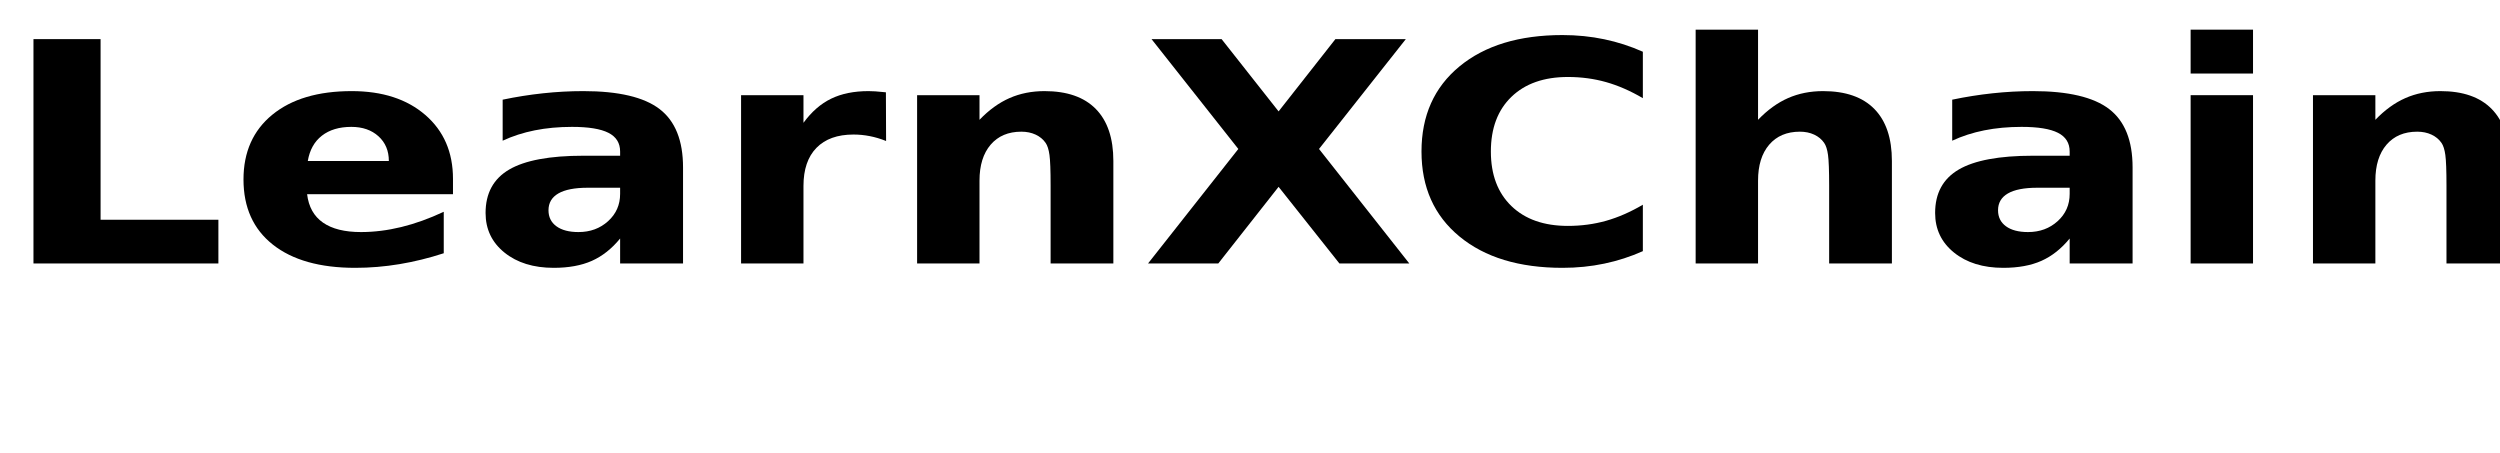 <?xml version="1.0" encoding="UTF-8"?>
<svg xmlns="http://www.w3.org/2000/svg" xmlns:xlink="http://www.w3.org/1999/xlink" width="3000px" height="544px" viewBox="0 0 3000 544" version="1.1">
<defs>
<g>
<symbol overflow="visible" id="glyph0-0">
<path style="stroke:none;" d="M 21.328 65.281 L 21.328 -260.391 L 235.5 -260.391 L 235.5 65.281 Z M 45.391 44.719 L 211.656 44.719 L 211.656 -239.641 L 45.391 -239.641 Z M 45.391 44.719 "/>
</symbol>
<symbol overflow="visible" id="glyph0-1">
<path style="stroke:none;" d="M 39.312 -269.219 L 119.844 -269.219 L 119.844 -52.469 L 261.219 -52.469 L 261.219 0 L 39.312 0 Z M 39.312 -269.219 "/>
</symbol>
<symbol overflow="visible" id="glyph0-2">
<path style="stroke:none;" d="M 269.797 -101.516 L 269.797 -83.125 L 94.75 -83.125 C 96.562 -67.977 102.906 -56.617 113.781 -49.047 C 124.656 -41.473 139.852 -37.688 159.375 -37.688 C 175.125 -37.688 191.258 -39.695 207.781 -43.719 C 224.301 -47.75 241.281 -53.852 258.719 -62.031 L 258.719 -12.266 C 241.008 -6.492 223.301 -2.133 205.594 0.812 C 187.883 3.758 170.176 5.234 152.469 5.234 C 110.082 5.234 77.141 -4.051 53.641 -22.625 C 30.148 -41.195 18.406 -67.254 18.406 -100.797 C 18.406 -133.734 29.941 -159.641 53.016 -178.516 C 76.086 -197.391 107.844 -206.828 148.281 -206.828 C 185.094 -206.828 214.547 -197.27 236.641 -178.156 C 258.742 -159.039 269.797 -133.492 269.797 -101.516 Z M 192.828 -122.984 C 192.828 -135.242 188.676 -145.129 180.375 -152.641 C 172.082 -160.148 161.242 -163.906 147.859 -163.906 C 133.359 -163.906 121.578 -160.391 112.516 -153.359 C 103.453 -146.328 97.805 -136.203 95.578 -122.984 Z M 192.828 -122.984 "/>
</symbol>
<symbol overflow="visible" id="glyph0-3">
<path style="stroke:none;" d="M 140.969 -90.875 C 125.352 -90.875 113.602 -88.586 105.719 -84.016 C 97.844 -79.453 93.906 -72.723 93.906 -63.828 C 93.906 -55.66 97.078 -49.258 103.422 -44.625 C 109.766 -40 118.582 -37.688 129.875 -37.688 C 143.957 -37.688 155.805 -42.039 165.422 -50.75 C 175.047 -59.469 179.859 -70.379 179.859 -83.484 L 179.859 -90.875 Z M 255.359 -115.219 L 255.359 0 L 179.859 0 L 179.859 -29.938 C 169.828 -17.676 158.535 -8.75 145.984 -3.156 C 133.43 2.438 118.164 5.234 100.188 5.234 C 75.926 5.234 56.227 -0.863 41.094 -13.062 C 25.969 -25.27 18.406 -41.113 18.406 -60.594 C 18.406 -84.27 27.848 -101.641 46.734 -112.703 C 65.629 -123.766 95.297 -129.297 135.734 -129.297 L 179.859 -129.297 L 179.859 -134.344 C 179.859 -144.562 175.188 -152.039 165.844 -156.781 C 156.508 -161.531 141.941 -163.906 122.141 -163.906 C 106.109 -163.906 91.188 -162.52 77.375 -159.75 C 63.57 -156.988 50.75 -152.848 38.906 -147.328 L 38.906 -196.547 C 54.938 -199.91 71.035 -202.461 87.203 -204.203 C 103.379 -205.953 119.555 -206.828 135.734 -206.828 C 177.984 -206.828 208.484 -199.645 227.234 -185.281 C 245.984 -170.914 255.359 -147.562 255.359 -115.219 Z M 255.359 -115.219 "/>
</symbol>
<symbol overflow="visible" id="glyph0-4">
<path style="stroke:none;" d="M 209.984 -146.969 C 203.43 -149.602 196.91 -151.551 190.422 -152.812 C 183.941 -154.082 177.426 -154.719 170.875 -154.719 C 151.633 -154.719 136.816 -149.395 126.422 -138.75 C 116.035 -128.113 110.844 -112.879 110.844 -93.047 L 110.844 0 L 35.969 0 L 35.969 -201.953 L 110.844 -201.953 L 110.844 -168.781 C 120.469 -182 131.52 -191.645 144 -197.719 C 156.477 -203.789 171.43 -206.828 188.859 -206.828 C 191.367 -206.828 194.086 -206.734 197.016 -206.547 C 199.941 -206.367 204.191 -205.984 209.766 -205.391 Z M 209.984 -146.969 "/>
</symbol>
<symbol overflow="visible" id="glyph0-5">
<path style="stroke:none;" d="M 271.469 -122.984 L 271.469 0 L 196.172 0 L 196.172 -94.125 C 196.172 -111.562 195.719 -123.582 194.812 -130.188 C 193.906 -136.801 192.336 -141.672 190.109 -144.797 C 187.18 -149.004 183.207 -152.281 178.188 -154.625 C 173.164 -156.969 167.453 -158.141 161.047 -158.141 C 145.422 -158.141 133.145 -152.941 124.219 -142.547 C 115.301 -132.148 110.844 -117.754 110.844 -99.359 L 110.844 0 L 35.969 0 L 35.969 -201.953 L 110.844 -201.953 L 110.844 -172.391 C 122.133 -184.172 134.125 -192.852 146.812 -198.438 C 159.508 -204.031 173.523 -206.828 188.859 -206.828 C 215.91 -206.828 236.441 -199.672 250.453 -185.359 C 264.461 -171.055 271.469 -150.266 271.469 -122.984 Z M 271.469 -122.984 "/>
</symbol>
<symbol overflow="visible" id="glyph0-6">
<path style="stroke:none;" d="M 213.328 -137.406 L 321.672 0 L 237.797 0 L 164.812 -91.969 L 92.438 0 L 8.156 0 L 116.5 -137.406 L 12.344 -269.219 L 96.422 -269.219 L 164.812 -182.484 L 232.984 -269.219 L 317.484 -269.219 Z M 213.328 -137.406 "/>
</symbol>
<symbol overflow="visible" id="glyph0-7">
<path style="stroke:none;" d="M 286.953 -14.781 C 272.172 -8.176 256.758 -3.191 240.719 0.172 C 224.688 3.547 207.957 5.234 190.531 5.234 C 138.52 5.234 97.316 -7.297 66.922 -32.359 C 36.523 -57.43 21.328 -91.426 21.328 -134.344 C 21.328 -177.375 36.523 -211.422 66.922 -236.484 C 97.316 -261.555 138.52 -274.094 190.531 -274.094 C 207.957 -274.094 224.688 -272.406 240.719 -269.031 C 256.758 -265.664 272.172 -260.68 286.953 -254.078 L 286.953 -198.359 C 272.023 -207.129 257.312 -213.555 242.812 -217.641 C 228.312 -221.734 213.047 -223.781 197.016 -223.781 C 168.297 -223.781 145.707 -215.844 129.25 -199.969 C 112.801 -184.102 104.578 -162.227 104.578 -134.344 C 104.578 -106.57 112.801 -84.75 129.25 -68.875 C 145.707 -53.008 168.297 -45.078 197.016 -45.078 C 213.047 -45.078 228.312 -47.117 242.812 -51.203 C 257.312 -55.297 272.023 -61.727 286.953 -70.5 Z M 286.953 -14.781 "/>
</symbol>
<symbol overflow="visible" id="glyph0-8">
<path style="stroke:none;" d="M 271.469 -122.984 L 271.469 0 L 196.172 0 L 196.172 -93.766 C 196.172 -111.441 195.719 -123.582 194.812 -130.188 C 193.906 -136.801 192.336 -141.672 190.109 -144.797 C 187.18 -149.004 183.207 -152.281 178.188 -154.625 C 173.164 -156.969 167.453 -158.141 161.047 -158.141 C 145.422 -158.141 133.145 -152.941 124.219 -142.547 C 115.301 -132.148 110.844 -117.754 110.844 -99.359 L 110.844 0 L 35.969 0 L 35.969 -280.578 L 110.844 -280.578 L 110.844 -172.391 C 122.133 -184.172 134.125 -192.852 146.812 -198.438 C 159.508 -204.031 173.523 -206.828 188.859 -206.828 C 215.91 -206.828 236.441 -199.672 250.453 -185.359 C 264.461 -171.055 271.469 -150.266 271.469 -122.984 Z M 271.469 -122.984 "/>
</symbol>
<symbol overflow="visible" id="glyph0-9">
<path style="stroke:none;" d="M 35.969 -201.953 L 110.844 -201.953 L 110.844 0 L 35.969 0 Z M 35.969 -280.578 L 110.844 -280.578 L 110.844 -227.922 L 35.969 -227.922 Z M 35.969 -280.578 "/>
</symbol>
</g>
</defs>
<g id="surface1">
<g style="fill:rgb(0%,0%,0%);fill-opacity:1;">
  <use xlink:href="#glyph0-1" x="0.848" y="316.164"/>
  <use xlink:href="#glyph0-2" x="273.782" y="316.164"/>
  <use xlink:href="#glyph0-3" x="564.284" y="316.164"/>
  <use xlink:href="#glyph0-4" x="853.323" y="316.164"/>
  <use xlink:href="#glyph0-5" x="1064.559" y="316.164"/>
  <use xlink:href="#glyph0-6" x="1369.493" y="316.164"/>
  <use xlink:href="#glyph0-7" x="1684.465" y="316.164"/>
  <use xlink:href="#glyph0-8" x="1998.81" y="316.164"/>
  <use xlink:href="#glyph0-3" x="2303.743" y="316.164"/>
  <use xlink:href="#glyph0-9" x="2592.782" y="316.164"/>
  <use xlink:href="#glyph0-5" x="2739.602" y="316.164"/>
</g>
</g>
</svg>

